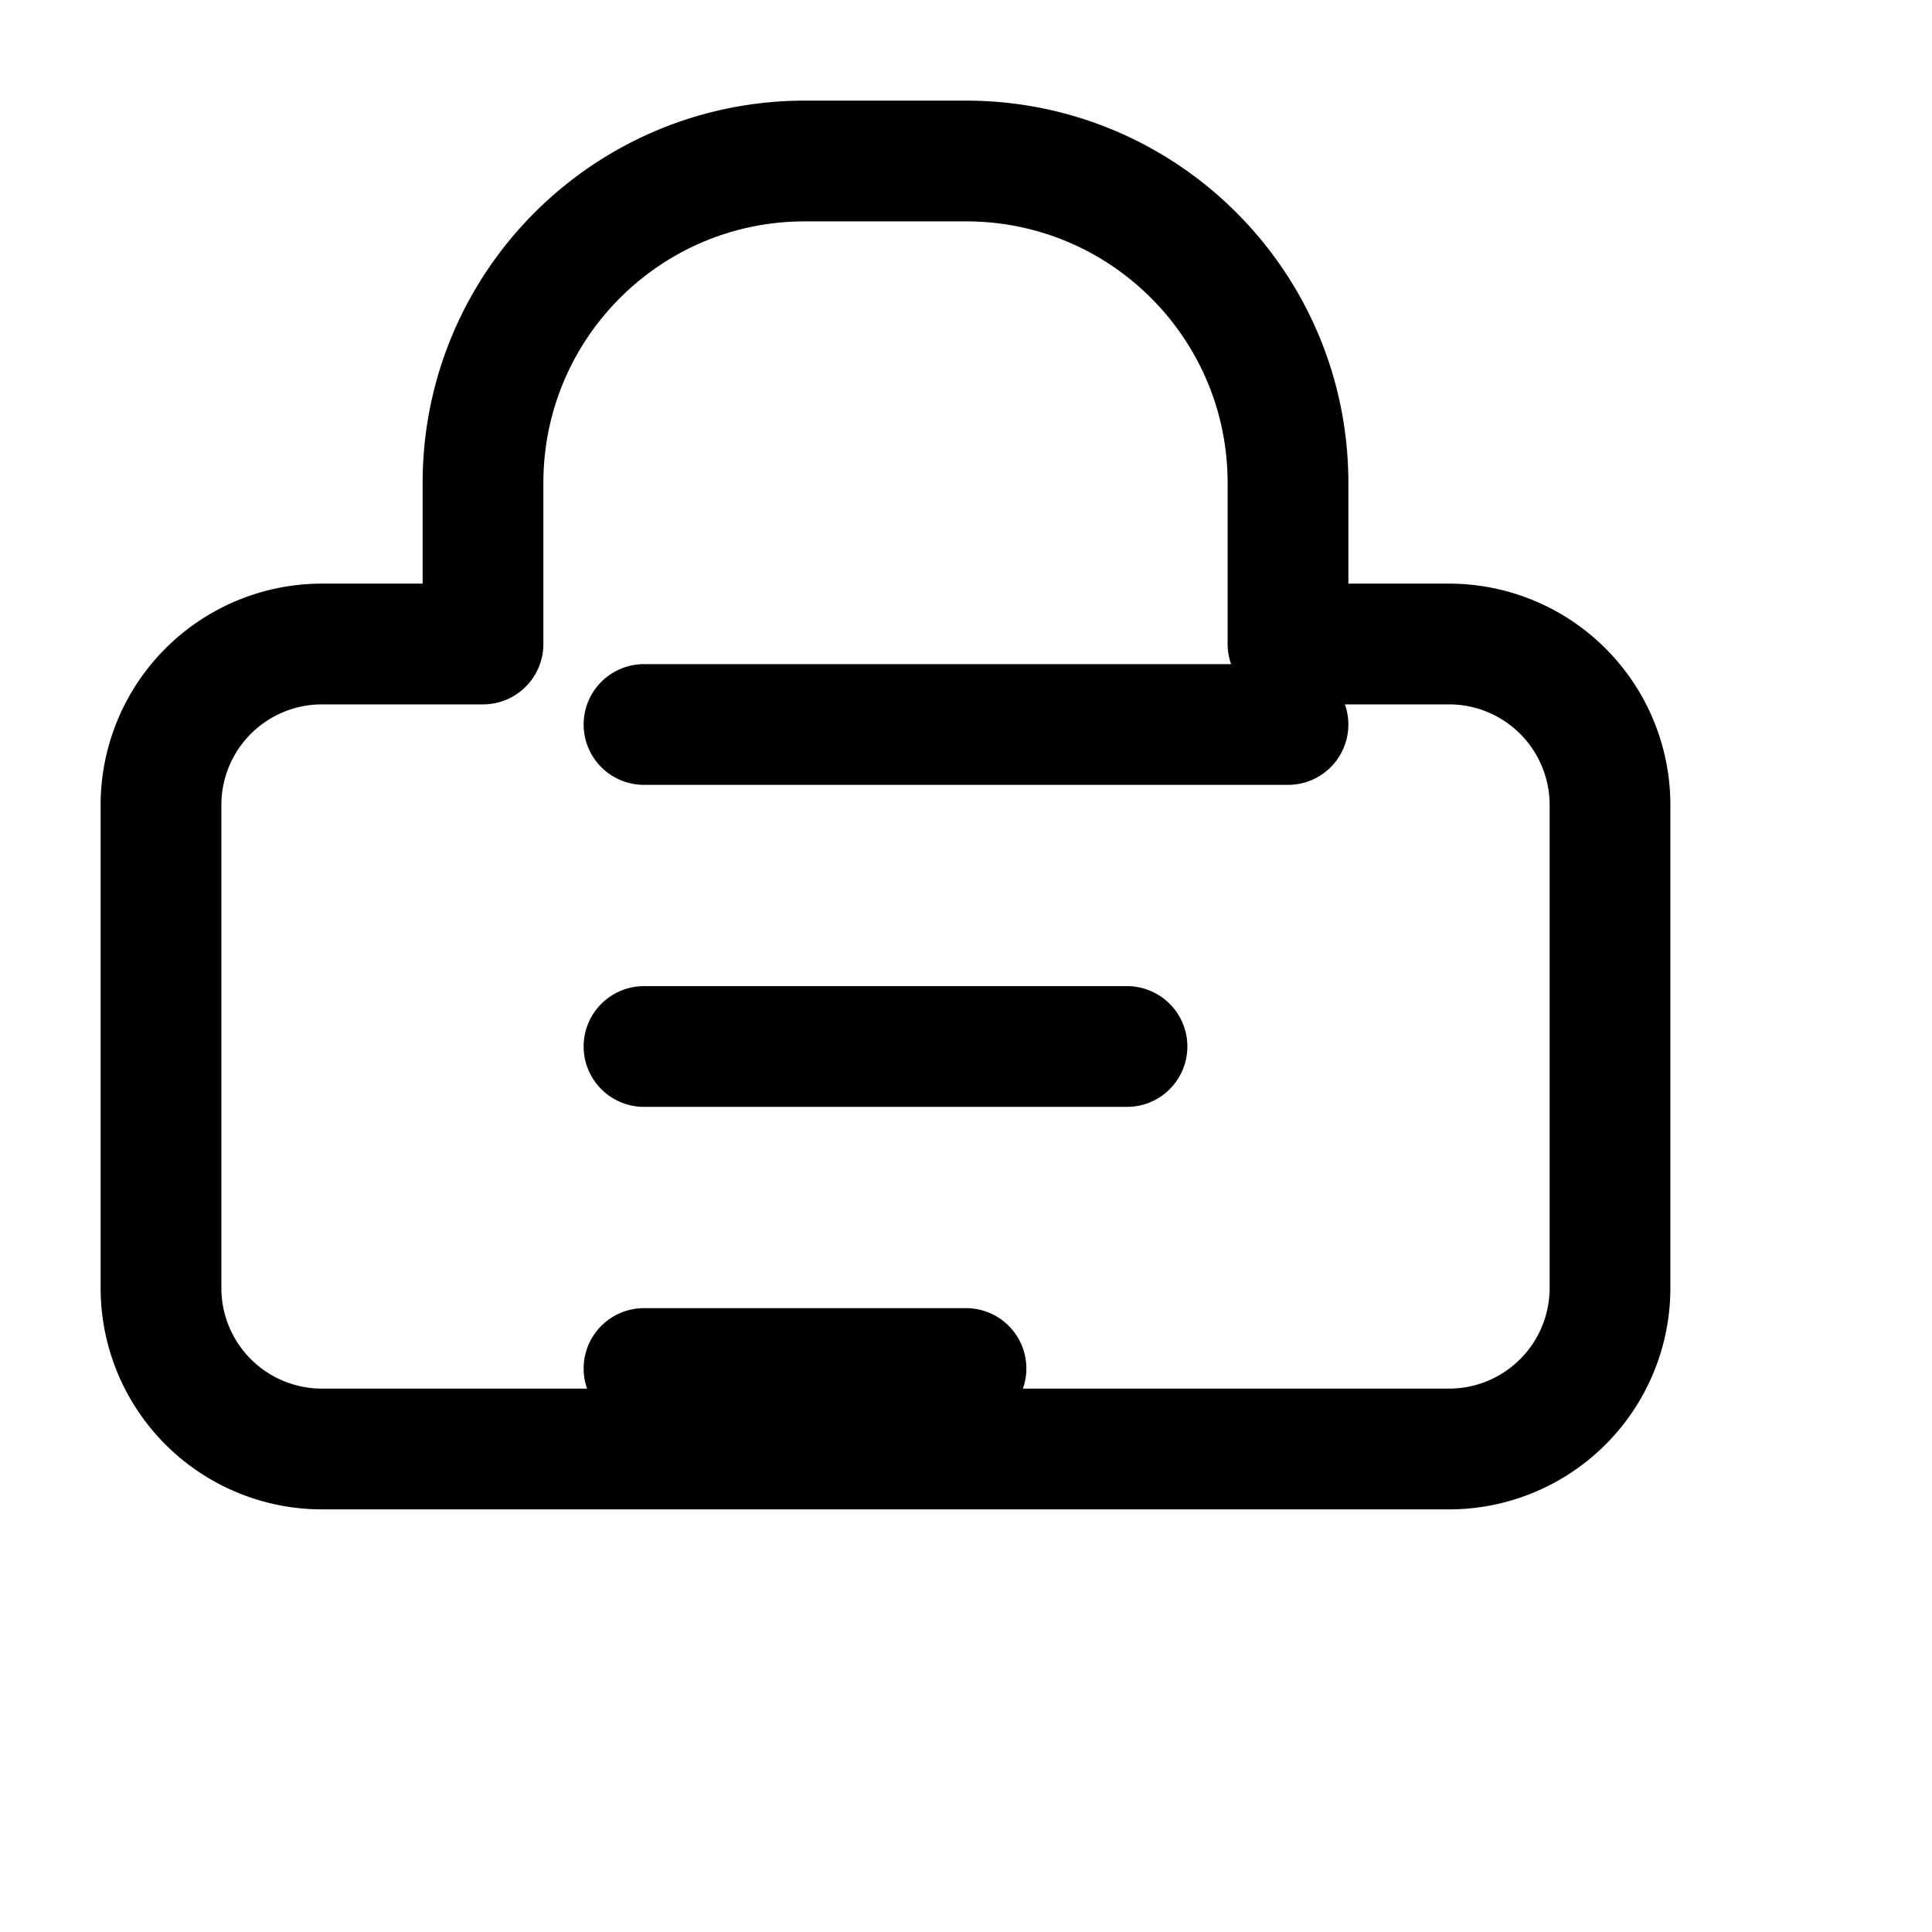 <?xml version="1.0" encoding="UTF-8"?>
<svg width="24px" height="24px" viewBox="0 0 24 24" stroke-width="1.5" stroke="currentColor" fill="none" stroke-linecap="round" stroke-linejoin="round" xmlns="http://www.w3.org/2000/svg">
    <path stroke="none" d="M0 0h24v24H0z" fill="none"/>
    <path d="M12 2c2.21 0 4 1.79 4 4v2h2a2 2 0 0 1 2 2v6a2 2 0 0 1 -2 2h-14a2 2 0 0 1 -2 -2v-6a2 2 0 0 1 2 -2h2v-2c0 -2.21 1.79 -4 4 -4z" />
    <path d="M8 9h8" />
    <path d="M8 13h6" />
    <path d="M8 17h4" />
</svg>
